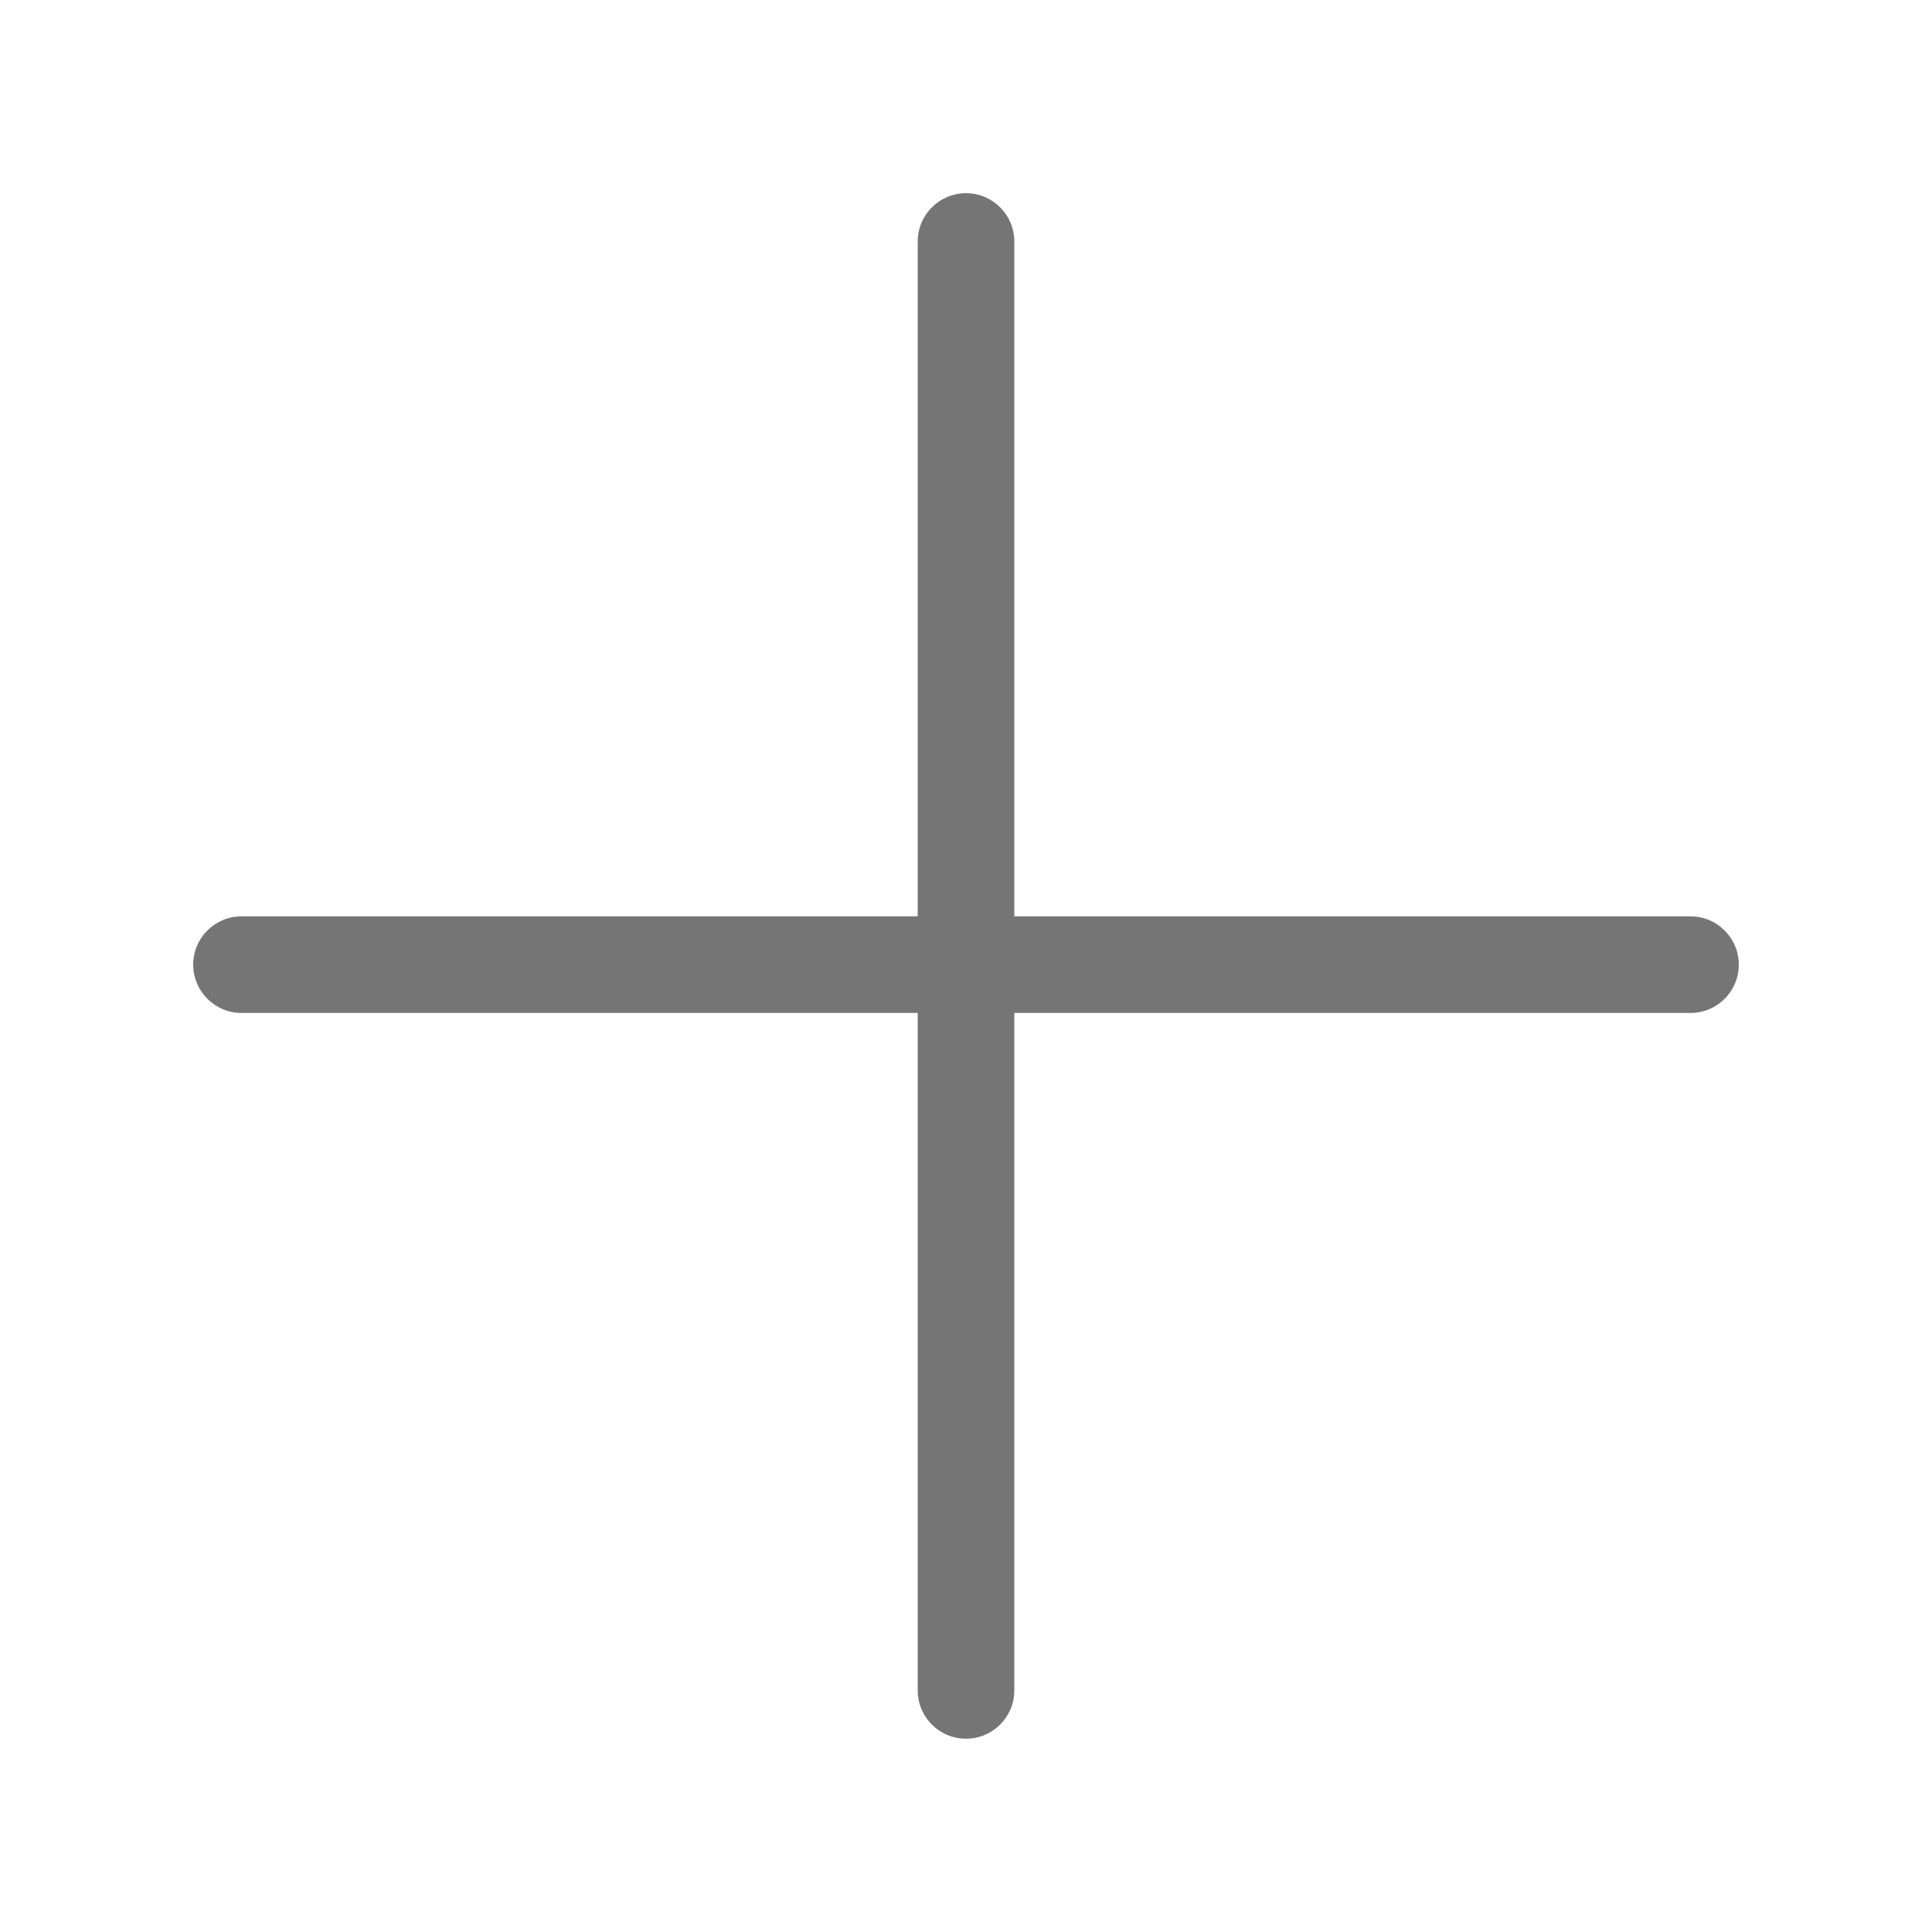 <svg width="20" height="20" viewBox="0 0 20 20" fill="none" xmlns="http://www.w3.org/2000/svg">
<path fill-rule="evenodd" clip-rule="evenodd" d="M10.5 2.5C10.5 2.224 10.276 2 10 2C9.724 2 9.5 2.224 9.5 2.5V9.486H2.5C2.224 9.486 2 9.71 2 9.986C2 10.262 2.224 10.486 2.5 10.486H9.5V17.499C9.5 17.775 9.724 17.999 10 17.999C10.276 17.999 10.5 17.775 10.5 17.499V10.486H17.5C17.776 10.486 18 10.262 18 9.986C18 9.71 17.776 9.486 17.5 9.486H10.5V2.5Z" fill="black" fill-opacity="0.54"/>
</svg>
